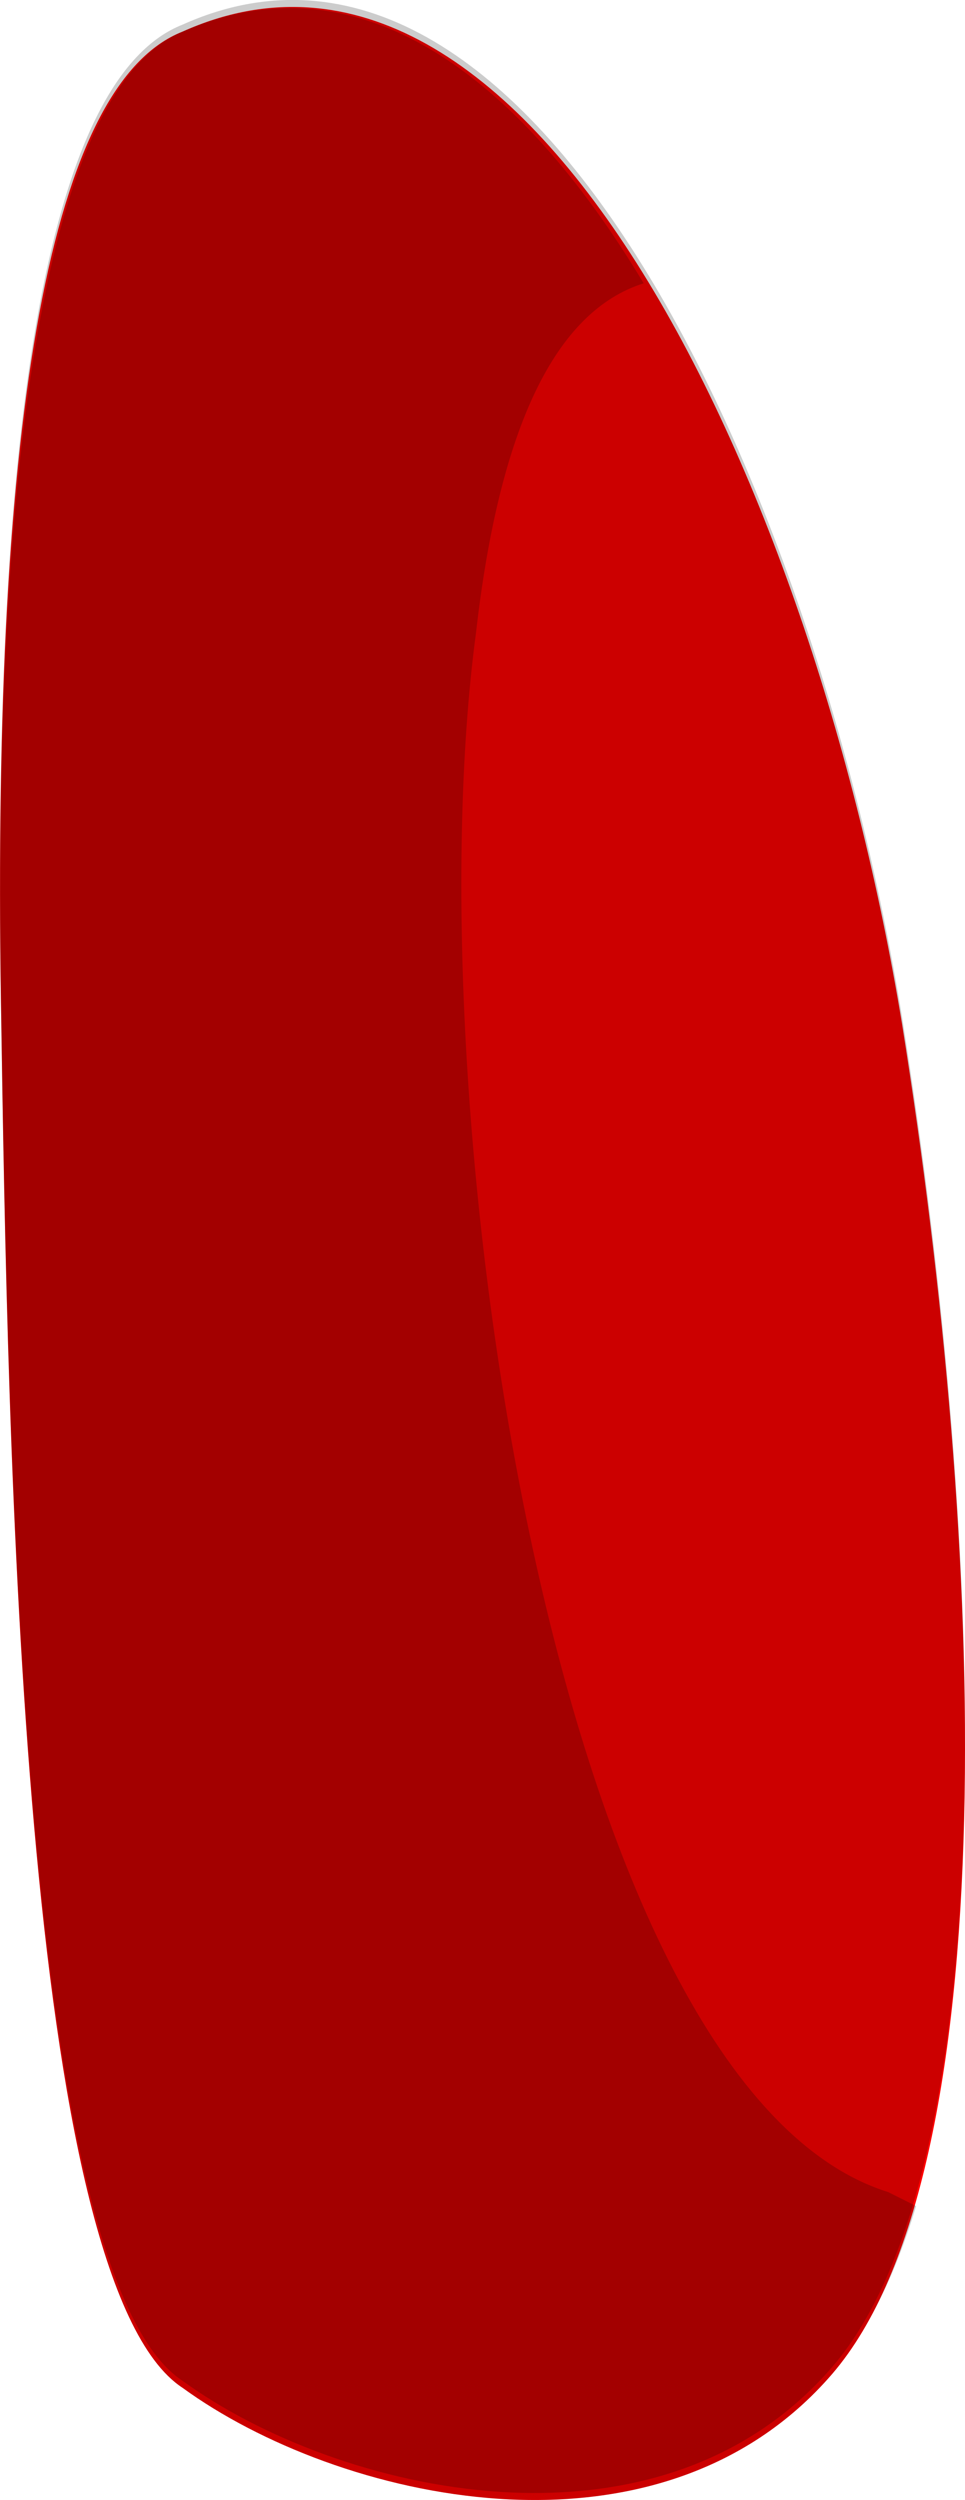 <?xml version="1.0" encoding="UTF-8" standalone="no"?>
<!-- Generator: flash2svg, http://dissentgraphics.com/tools/flash2svg -->

<svg
   xmlns:dc="http://purl.org/dc/elements/1.1/"
   xmlns:cc="http://creativecommons.org/ns#"
   xmlns:rdf="http://www.w3.org/1999/02/22-rdf-syntax-ns#"
   xmlns:svg="http://www.w3.org/2000/svg"
   xmlns="http://www.w3.org/2000/svg"
   xmlns:sodipodi="http://sodipodi.sourceforge.net/DTD/sodipodi-0.dtd"
   xmlns:inkscape="http://www.inkscape.org/namespaces/inkscape"
   id="Avatar"
   image-rendering="auto"
   version="1.1"
   x="0px"
   y="0px"
   width="6.907"
   height="17.878"
   viewBox="0 0 6.907 17.878"
   inkscape:version="0.48.4 r9939"
   sodipodi:docname="Avatar_sideArmUpperOffside1.svg">
  <sodipodi:namedview
     pagecolor="#ffffff"
     bordercolor="#666666"
     borderopacity="1"
     objecttolerance="10"
     gridtolerance="10"
     guidetolerance="10"
     inkscape:pageopacity="0"
     inkscape:pageshadow="2"
     inkscape:window-width="640"
     inkscape:window-height="480"
     id="namedview14"
     showgrid="false"
     inkscape:zoom="1.8730159"
     inkscape:cx="31.216684"
     inkscape:cy="-43.627527"
     inkscape:window-x="0"
     inkscape:window-y="0"
     inkscape:window-maximized="0"
     inkscape:current-layer="Avatar"
     fit-margin-top="0"
     fit-margin-left="0"
     fit-margin-right="0"
     fit-margin-bottom="0" />
  <defs
     id="defs3" />
  <g
     id="sideArmUpperOffside2"
     overflow="visible"
     transform="translate(2.556,1.175)"
     style="overflow:visible">
    <g
       id="sideArmUpperOffside1_0">
      <g
         id="element">
        <g
           id="drawingObject">
          <path
             id="path"
             d="m 3.901,6.151 c -0.65,-3.95 -2.7,-8.2 -5.15,-7.1 q -1.4,0.55 -1.3,6.95 c 0.05,3.25 0.15,9.15 1.3,9.9 1.1,0.8 3.4,1.35 4.65,-0.1 1.25,-1.45 1.1,-5.9 0.5,-9.65 z"
             inkscape:connector-curvature="0"
             style="fill:#ff0000" />
        </g>
        <g
           id="drawingObject1">
          <path
             id="path1"
             d="m -1.249,-0.949 c -1.1,0.45 -1.35,3.7 -1.3,6.95 0.05,3.25 0.15,9.15 1.3,9.9 1.1,0.8 3.4,1.35 4.65,-0.1 0.25,-0.3 0.45,-0.7 0.6,-1.2 l -0.2,-0.1 c -2.4,-0.75 -3.4,-7.8 -2.95,-11.15 q 0.25,-2.2 1.2,-2.5 c -0.9,-1.5 -2.05,-2.35 -3.3,-1.8 z"
             inkscape:connector-curvature="0"
             style="fill:#000000;fill-opacity:0.2" />
        </g>
        <g
           id="drawingObject2">
          <path
             id="path2"
             d="m 3.901,6.101 c -0.65,-3.95 -2.7,-8.2 -5.15,-7.1 q -1.4,0.55 -1.3,6.95 c 0.05,3.25 0.15,9.15 1.3,9.9 1.1,0.8 3.4,1.35 4.65,-0.1 1.25,-1.45 1.1,-5.9 0.5,-9.65 z"
             inkscape:connector-curvature="0"
             style="fill:#000000;fill-opacity:0.2" />
        </g>
      </g>
    </g>
  </g>
</svg>
